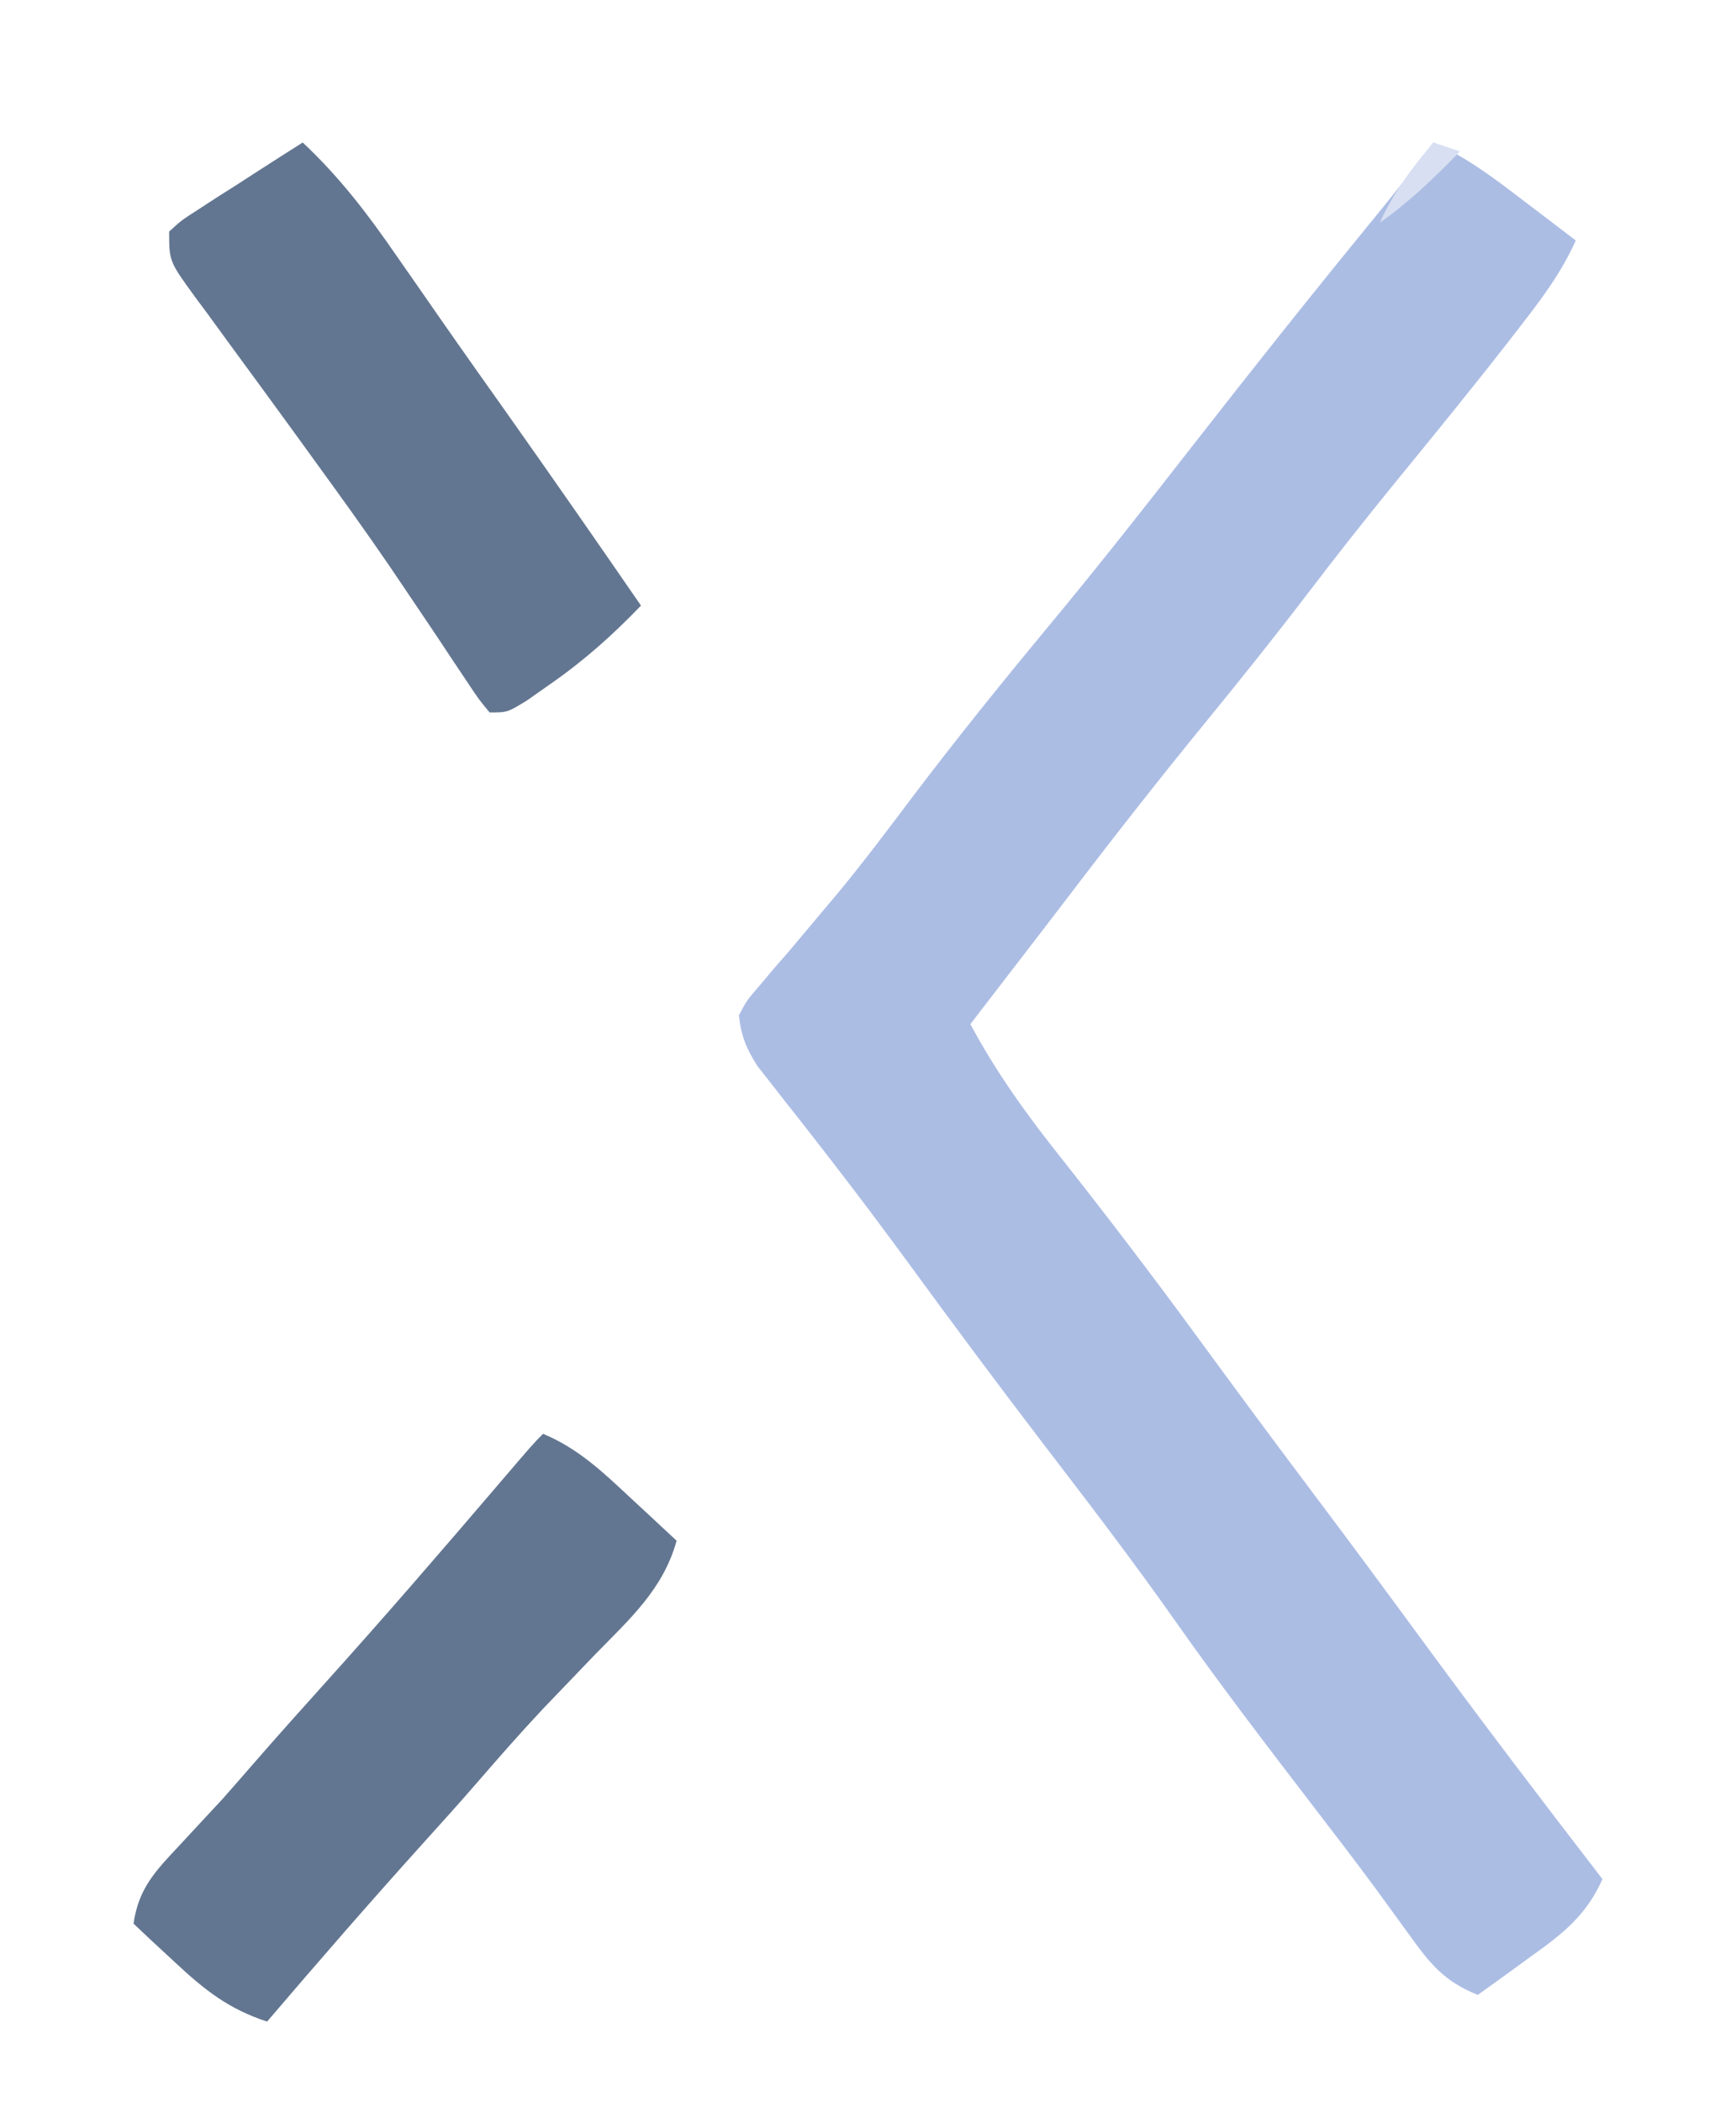 <?xml version="1.0" encoding="UTF-8"?>
<svg version="1.1" xmlns="http://www.w3.org/2000/svg" width="195" height="236">
<path d="M0 0 C3.801 1.679 6.971 4.115 10.25 6.625 C10.804 7.045 11.359 7.465 11.93 7.898 C13.289 8.929 14.645 9.964 16 11 C14.373 14.654 12.133 17.596 9.688 20.75 C9.253 21.311 8.819 21.871 8.371 22.449 C4.268 27.717 0.046 32.887 -4.181 38.056 C-7.525 42.154 -10.793 46.294 -14 50.5 C-17.744 55.411 -21.591 60.22 -25.5 65 C-30.705 71.369 -35.774 77.82 -40.754 84.366 C-43.034 87.356 -45.331 90.333 -47.625 93.312 C-48.471 94.413 -49.318 95.513 -50.164 96.613 C-50.77 97.401 -51.376 98.189 -52 99 C-49.024 104.545 -45.546 109.339 -41.625 114.25 C-36.596 120.629 -31.675 127.071 -26.875 133.625 C-22.615 139.441 -18.337 145.241 -14 151 C-9.646 156.783 -5.345 162.602 -1.062 168.438 C5.506 177.384 12.224 186.21 19 195 C17.168 199.121 14.478 201.184 10.875 203.75 C10.312 204.161 9.748 204.572 9.168 204.996 C7.784 206.005 6.393 207.003 5 208 C1.219 206.503 -0.407 204.463 -2.75 201.188 C-3.536 200.104 -4.324 199.022 -5.113 197.941 C-5.784 197.019 -5.784 197.019 -6.467 196.079 C-8.881 192.806 -11.364 189.587 -13.839 186.361 C-18.992 179.643 -24.131 172.927 -29 166 C-33.761 159.227 -38.794 152.67 -43.829 146.099 C-48.932 139.43 -53.938 132.697 -58.892 125.917 C-61.789 121.964 -64.72 118.046 -67.727 114.176 C-68.629 113.012 -68.629 113.012 -69.55 111.825 C-70.695 110.355 -71.846 108.889 -73.003 107.429 C-73.514 106.773 -74.024 106.117 -74.551 105.441 C-75.226 104.586 -75.226 104.586 -75.915 103.713 C-77.161 101.746 -77.762 100.322 -78 98 C-77.126 96.347 -77.126 96.347 -75.711 94.707 C-75.188 94.086 -74.666 93.465 -74.127 92.824 C-73.549 92.161 -72.971 91.497 -72.375 90.812 C-71.16 89.372 -69.948 87.929 -68.738 86.484 C-68.114 85.743 -67.49 85.001 -66.846 84.236 C-63.976 80.76 -61.272 77.165 -58.562 73.562 C-53.567 66.96 -48.385 60.54 -43.097 54.171 C-37.601 47.546 -32.287 40.791 -27 34 C-20.529 25.704 -13.987 17.474 -7.327 9.329 C-4.822 6.262 -2.337 3.198 0 0 Z " fill="#ACBDE4" transform="translate(161,16)"/>
<path d="M0 0 C3.899 1.615 6.713 4.279 9.75 7.125 C10.257 7.593 10.763 8.061 11.285 8.543 C12.527 9.691 13.764 10.845 15 12 C13.5 17.479 9.662 20.859 5.812 24.812 C4.505 26.172 3.199 27.533 1.895 28.895 C1.248 29.57 0.601 30.245 -0.066 30.94 C-2.593 33.632 -5.018 36.404 -7.435 39.194 C-9.426 41.491 -11.46 43.747 -13.5 46 C-19.435 52.58 -25.245 59.262 -31 66 C-35.32 64.583 -38.005 62.462 -41.312 59.375 C-42.196 58.558 -43.079 57.74 -43.988 56.898 C-44.652 56.272 -45.316 55.645 -46 55 C-45.439 51.057 -43.558 49.106 -40.875 46.25 C-40.058 45.368 -39.24 44.487 -38.398 43.578 C-37.607 42.727 -36.815 41.877 -36 41 C-34.827 39.672 -33.66 38.339 -32.5 37 C-29.863 33.972 -27.19 30.981 -24.5 28 C-17.879 20.655 -11.422 13.177 -4.999 5.659 C-1.103 1.103 -1.103 1.103 0 0 Z " fill="#637691" transform="translate(61,161)"/>
<path d="M0 0 C4.152 3.889 7.343 8.072 10.562 12.75 C11.622 14.271 12.682 15.792 13.742 17.312 C14.281 18.089 14.819 18.865 15.374 19.664 C17.957 23.375 20.574 27.061 23.188 30.75 C28.171 37.802 33.102 44.888 38 52 C34.802 55.324 31.601 58.182 27.812 60.812 C26.523 61.719 26.523 61.719 25.207 62.645 C23 64 23 64 21 64 C19.786 62.542 19.786 62.542 18.418 60.477 C17.648 59.329 17.648 59.329 16.863 58.159 C16.31 57.323 15.757 56.487 15.188 55.625 C14.01 53.872 12.83 52.121 11.648 50.371 C11.044 49.475 10.439 48.579 9.815 47.656 C7.053 43.614 4.191 39.647 1.312 35.688 C0.512 34.583 0.512 34.583 -0.305 33.455 C-2.871 29.917 -5.449 26.388 -8.039 22.867 C-8.964 21.599 -9.888 20.331 -10.812 19.062 C-11.239 18.489 -11.666 17.916 -12.106 17.325 C-15 13.339 -15 13.339 -15 10 C-13.623 8.741 -13.623 8.741 -11.719 7.52 C-11.042 7.078 -10.365 6.637 -9.668 6.182 C-8.953 5.73 -8.237 5.278 -7.5 4.812 C-6.785 4.349 -6.069 3.886 -5.332 3.408 C-3.561 2.263 -1.781 1.13 0 0 Z " fill="#637691" transform="translate(34,16)"/>
<path d="M0 0 C0.99 0.33 1.98 0.66 3 1 C0.147 3.932 -2.651 6.643 -6 9 C-4.473 5.564 -2.401 2.881 0 0 Z " fill="#D8DFF2" transform="translate(161,16)"/>
</svg>

